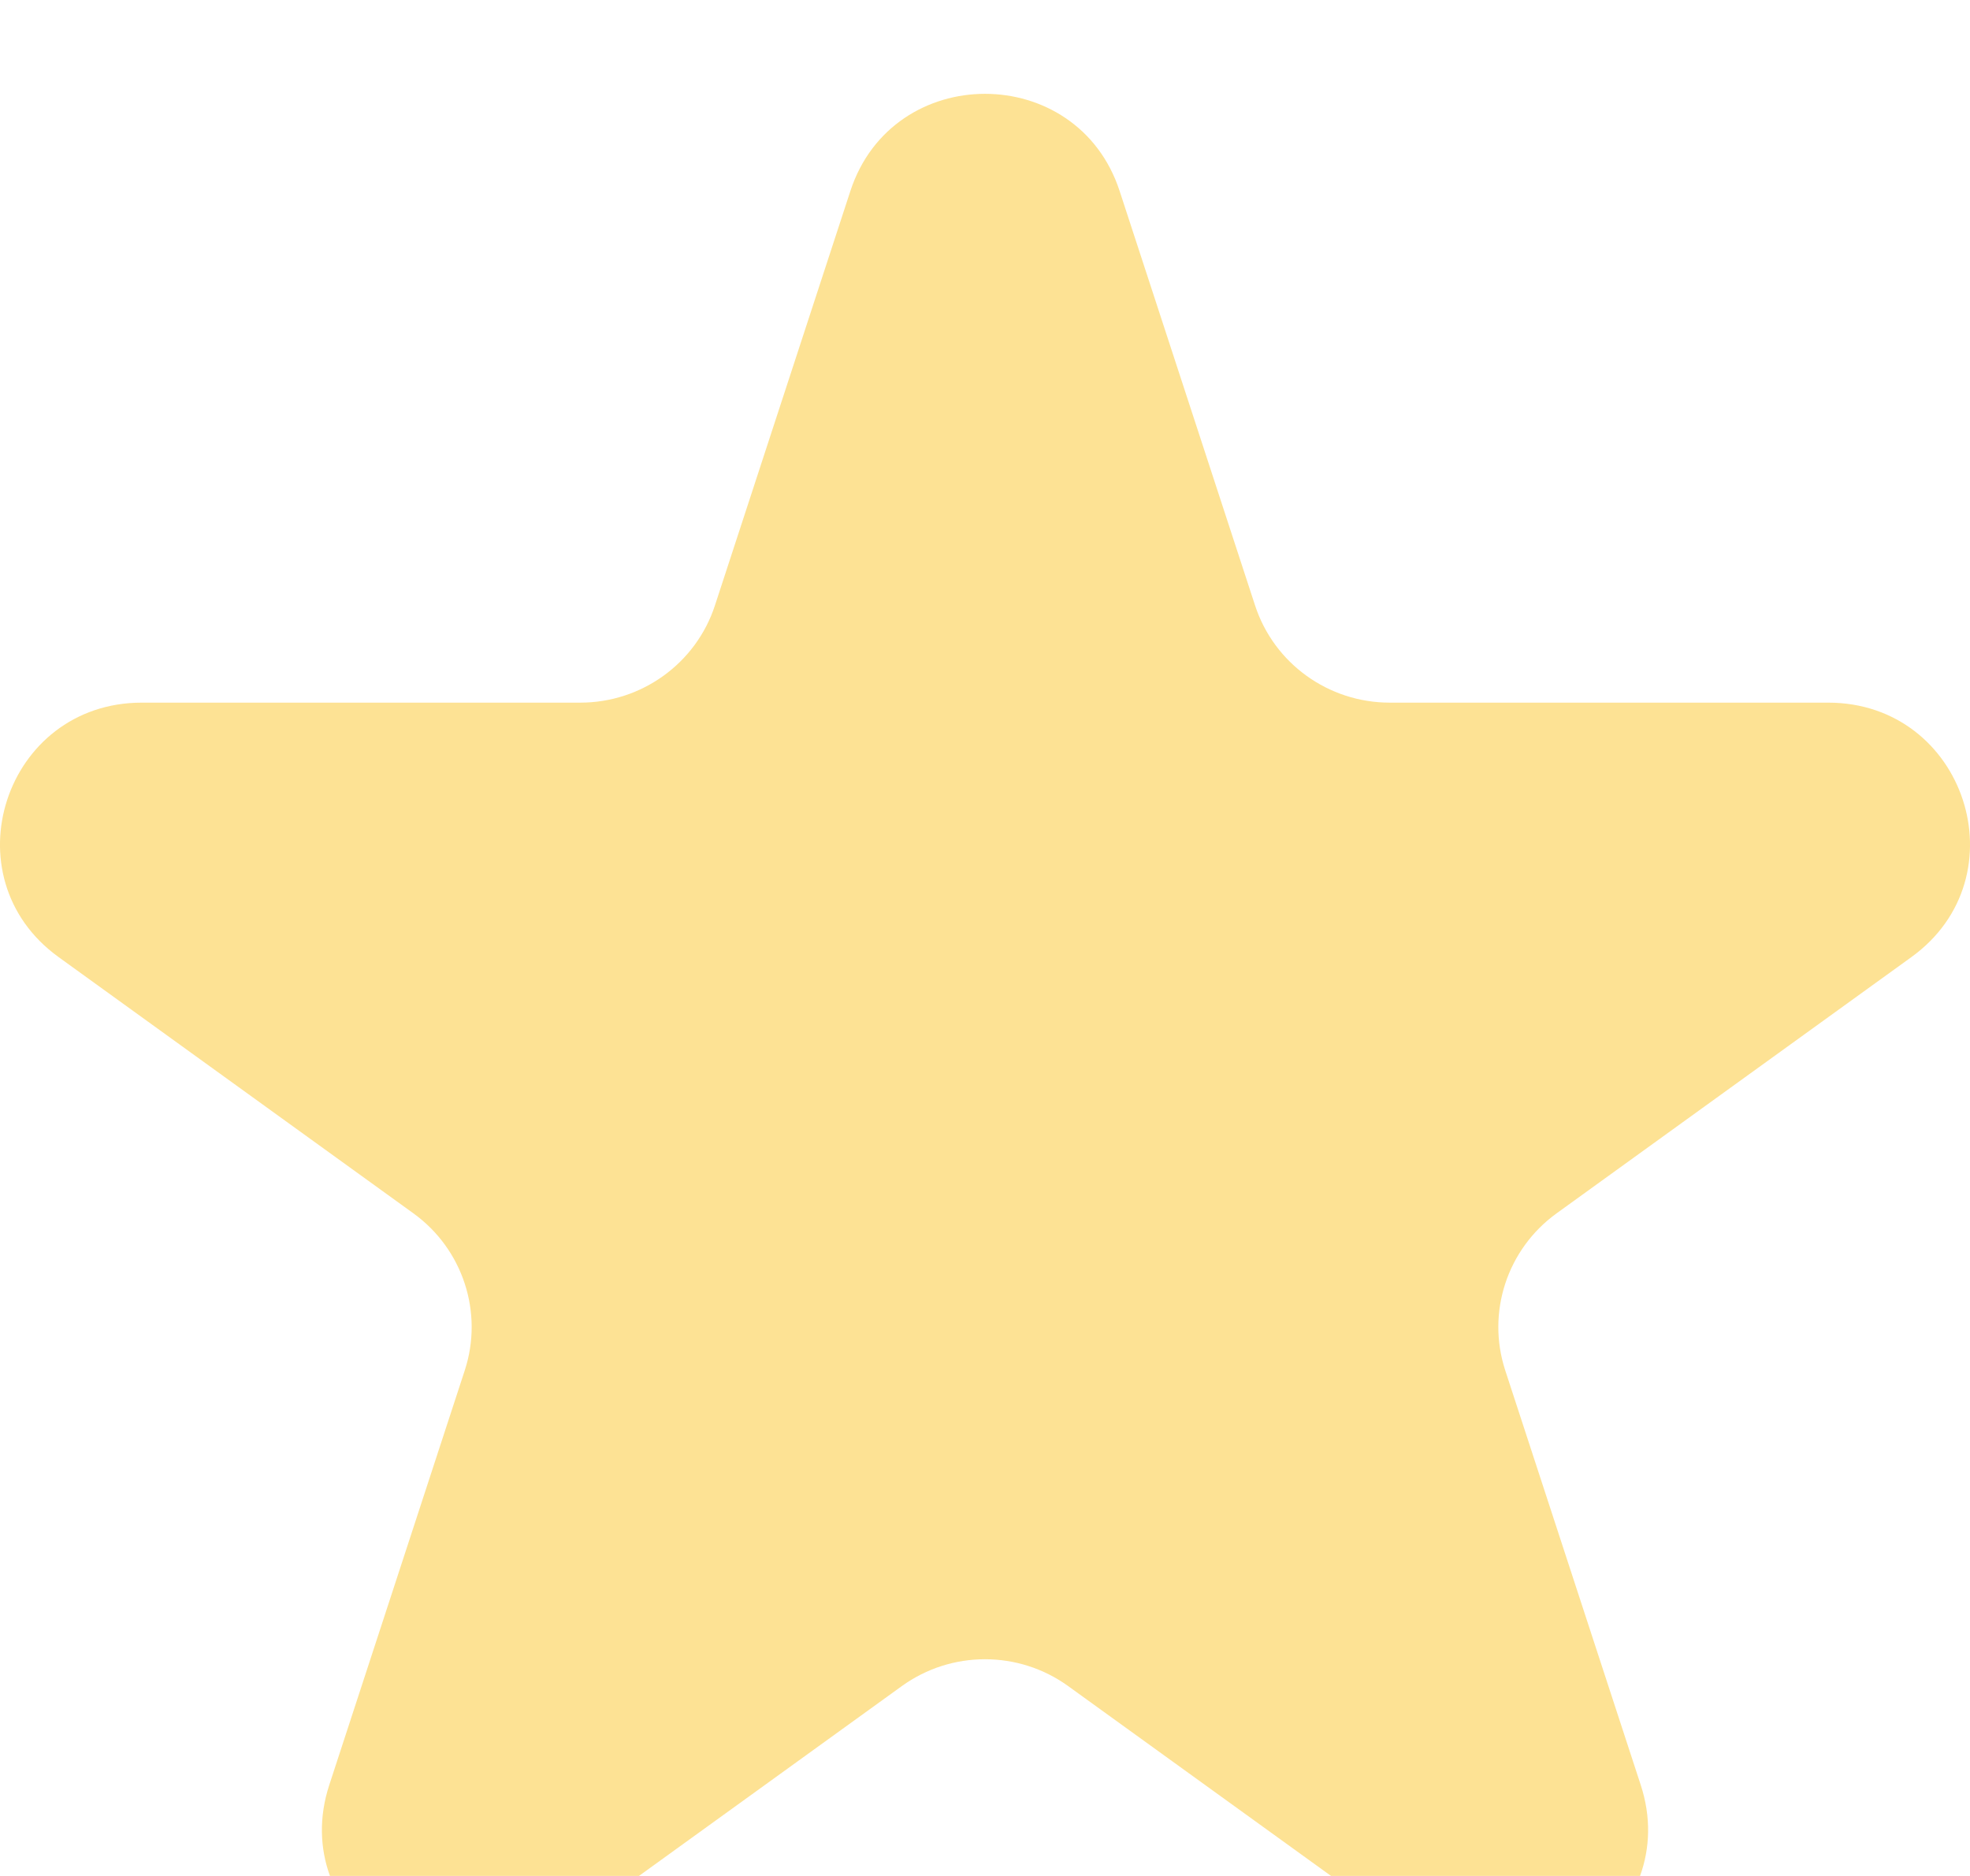 <svg width="21" height="20" viewBox="0 0 21 20" fill="none" xmlns="http://www.w3.org/2000/svg">
<g id="Level/Star/Active">
<g id="Icon" filter="url(#filter0_i_673_16590)">
<path d="M9.065 1.036C9.517 -0.345 11.483 -0.345 11.935 1.036L13.379 5.455C13.581 6.073 14.161 6.491 14.814 6.491H19.488C20.95 6.491 21.558 8.35 20.375 9.204L16.594 11.935C16.065 12.317 15.844 12.994 16.046 13.611L17.49 18.03C17.942 19.412 16.351 20.561 15.168 19.707L11.387 16.976C10.858 16.594 10.142 16.594 9.613 16.976L5.832 19.707C4.649 20.561 3.058 19.412 3.51 18.03L4.954 13.611C5.156 12.994 4.935 12.317 4.406 11.935L0.625 9.204C-0.558 8.35 0.05 6.491 1.512 6.491H6.186C6.839 6.491 7.419 6.073 7.621 5.455L9.065 1.036Z" fill="#FDE294"/>
</g>
</g>
<defs>
<filter id="filter0_i_673_16590" x="0" y="0" width="21" height="21" filterUnits="userSpaceOnUse" color-interpolation-filters="sRGB">
<feFlood flood-opacity="0" result="BackgroundImageFix"/>
<feBlend mode="normal" in="SourceGraphic" in2="BackgroundImageFix" result="shape"/>
<feColorMatrix in="SourceAlpha" type="matrix" values="0 0 0 0 0 0 0 0 0 0 0 0 0 0 0 0 0 0 127 0" result="hardAlpha"/>
<feOffset dy="1"/>
<feGaussianBlur stdDeviation="0.5"/>
<feComposite in2="hardAlpha" operator="arithmetic" k2="-1" k3="1"/>
<feColorMatrix type="matrix" values="0 0 0 0 1 0 0 0 0 0.957 0 0 0 0 0.827 0 0 0 1 0"/>
<feBlend mode="normal" in2="shape" result="effect1_innerShadow_673_16590"/>
</filter>
</defs>
</svg>
